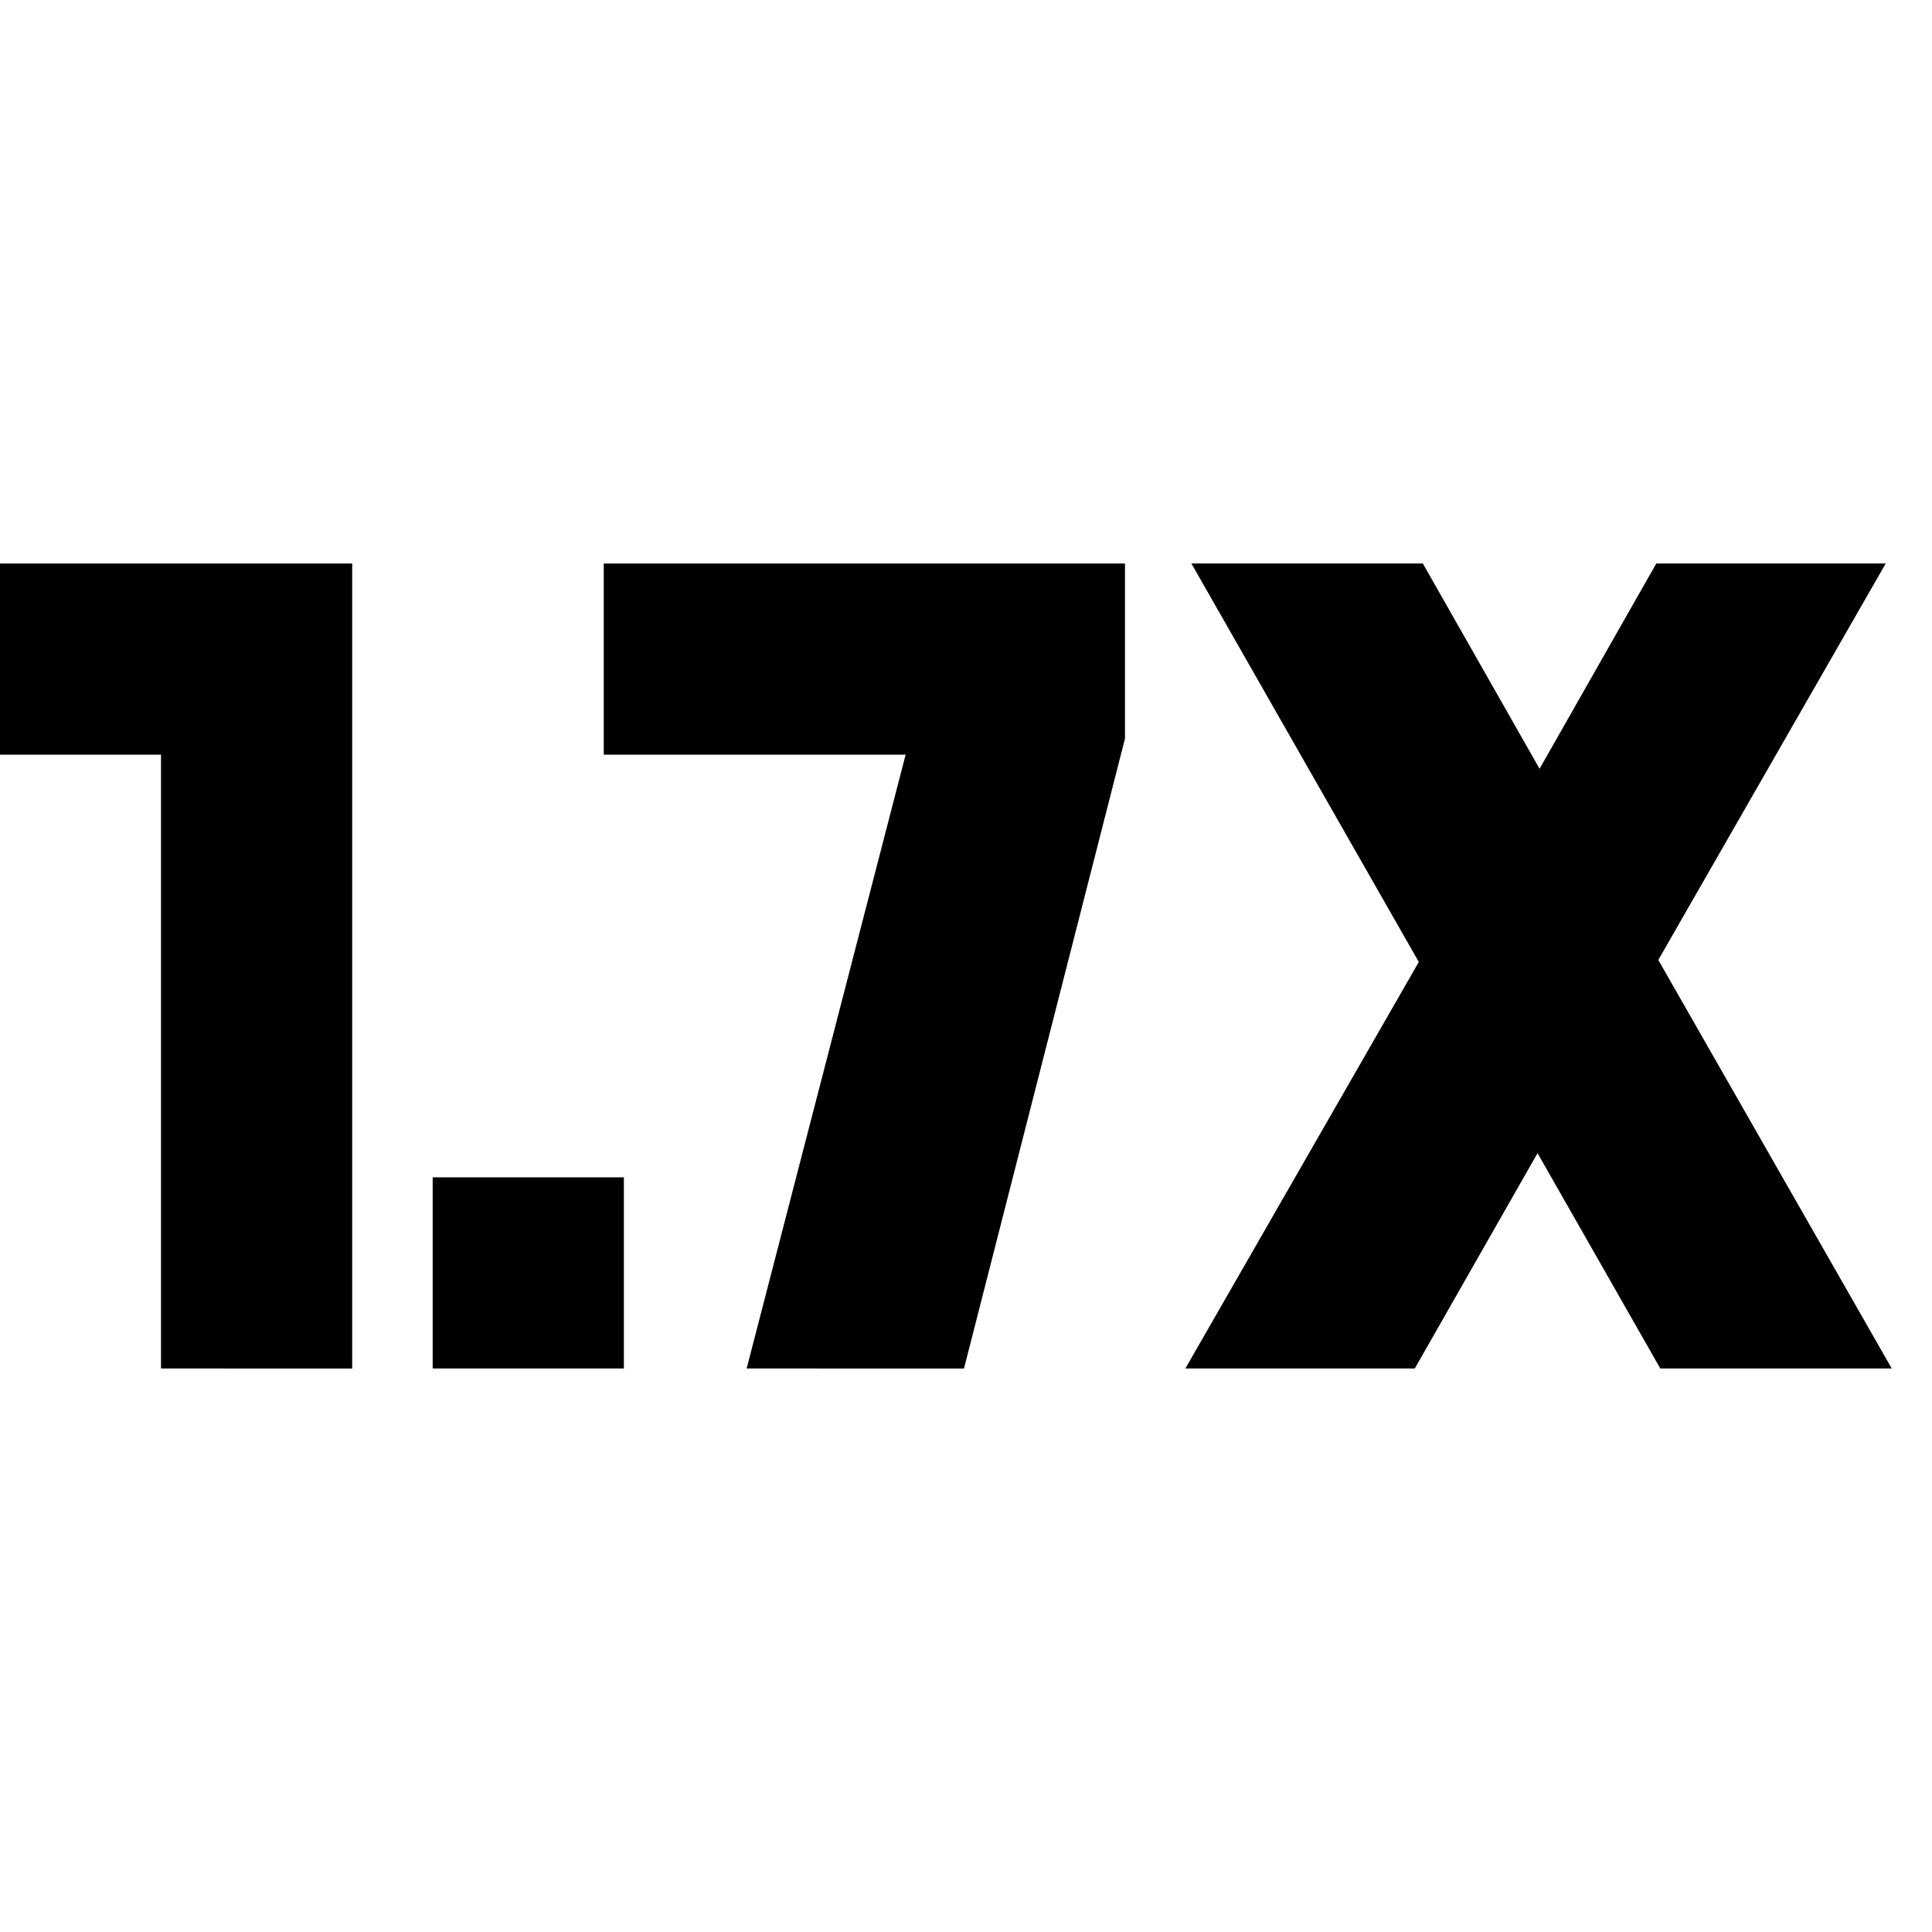 <svg xmlns="http://www.w3.org/2000/svg" height="24" viewBox="0 -960 960 960" width="24"><path d="M215-280v-95h95v95h-95Zm-135 0v-305H0v-95h175v400H80Zm509 0 116-202-113-198h115l58 102 58-102h114L824-483l116 203H825l-61-107-61 107H589Zm-218 0 79-305H300v-95h259v87l-80 313H371Z"/></svg>